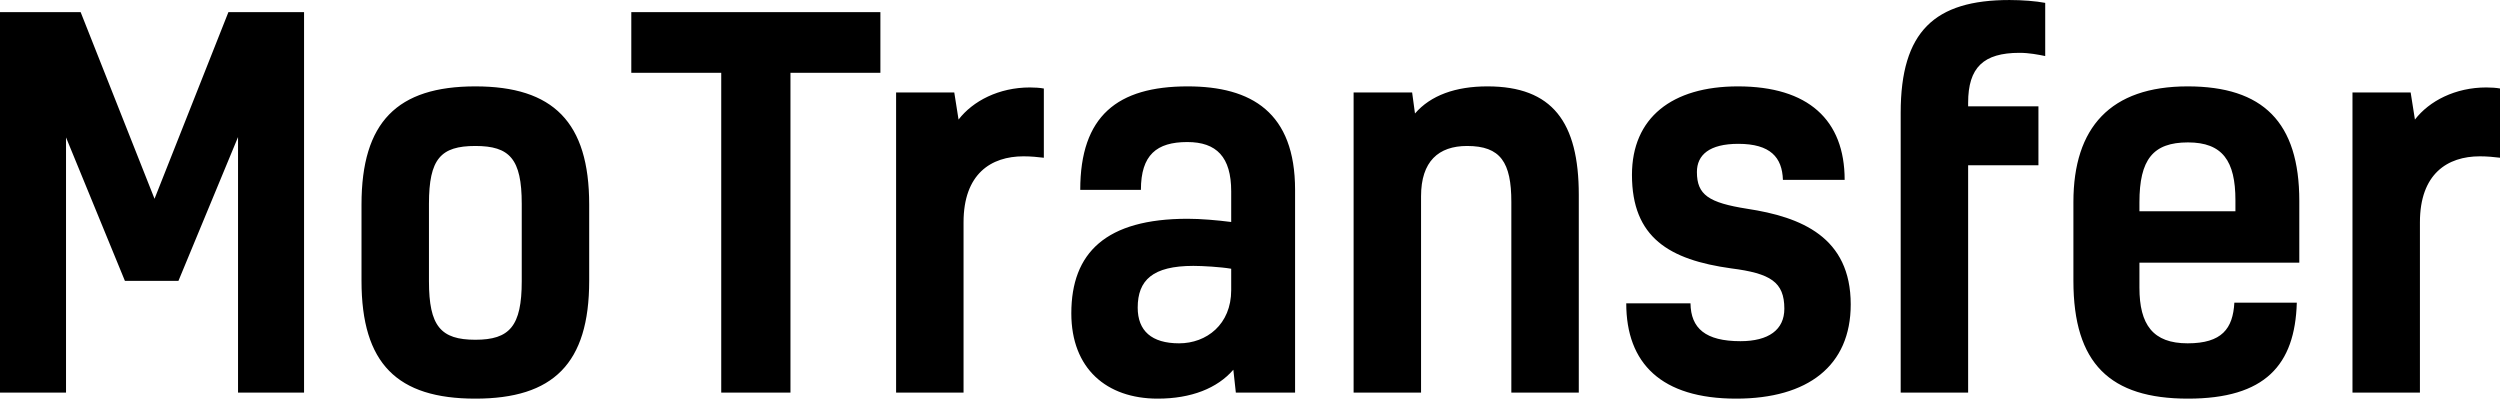 <svg data-v-423bf9ae="" xmlns="http://www.w3.org/2000/svg" viewBox="0 0 376.329 60" class="font"><!----><!----><!----><g data-v-423bf9ae="" id="1375a104-e821-4cf2-af50-a56c12a98d01" fill="black" transform="matrix(5.372,0,0,5.372,-4.942,-21.056)"><path d="M5.25 9.49L3.18 4.26L0.92 4.26L0.92 14.92L2.77 14.92L2.77 7.77L4.42 11.79L5.92 11.79L7.59 7.76L7.59 14.92L9.44 14.92L9.44 4.26L7.32 4.26ZM12.94 9.63C12.94 8.37 13.27 8.01 14.24 8.01C15.20 8.01 15.54 8.37 15.54 9.63L15.54 11.80C15.54 13.06 15.20 13.44 14.24 13.44C13.27 13.44 12.94 13.06 12.94 11.80ZM14.24 6.34C12.05 6.34 11.05 7.34 11.05 9.65L11.05 11.79C11.05 14.11 12.05 15.09 14.24 15.09C16.42 15.09 17.43 14.11 17.43 11.79L17.43 9.65C17.43 7.34 16.42 6.34 14.24 6.34ZM23.07 14.92L23.07 5.96L25.59 5.96L25.59 4.26L18.61 4.26L18.61 5.96L21.13 5.96L21.13 14.92ZM26.03 6.51L26.03 14.92L27.92 14.92L27.92 10.15C27.92 8.79 28.69 8.30 29.60 8.30C29.81 8.30 30.00 8.32 30.17 8.34L30.17 6.40C30.06 6.38 29.92 6.37 29.78 6.37C28.91 6.37 28.18 6.75 27.78 7.27L27.66 6.51ZM35.55 14.92L37.21 14.92L37.21 9.24C37.21 7.07 35.99 6.34 34.20 6.34C32.23 6.34 31.19 7.17 31.19 9.24L32.89 9.24C32.89 8.26 33.33 7.90 34.19 7.90C35.01 7.90 35.42 8.32 35.42 9.28L35.42 10.14C35.03 10.09 34.57 10.05 34.20 10.05C31.91 10.05 30.94 11.00 30.94 12.70C30.94 14.25 31.93 15.09 33.36 15.09C34.30 15.09 35.03 14.80 35.48 14.28ZM35.42 12.05C35.42 13.01 34.73 13.54 33.96 13.54C33.19 13.54 32.80 13.19 32.80 12.54C32.80 11.77 33.22 11.37 34.36 11.37C34.62 11.37 35.13 11.40 35.42 11.45ZM38.85 6.51L38.85 14.92L40.74 14.92L40.74 9.42C40.74 8.44 41.23 8.01 42.03 8.01C42.97 8.01 43.27 8.47 43.27 9.58L43.27 14.92L45.16 14.92L45.16 9.38C45.16 7.34 44.42 6.34 42.60 6.34C41.71 6.34 41.01 6.59 40.57 7.10L40.49 6.51ZM49.88 9.77C48.80 9.60 48.47 9.38 48.47 8.74C48.47 8.26 48.82 7.95 49.63 7.95C50.53 7.95 50.86 8.33 50.88 8.96L52.61 8.96C52.61 7.28 51.59 6.34 49.62 6.34C47.77 6.34 46.65 7.22 46.65 8.82C46.65 10.58 47.70 11.20 49.43 11.44C50.53 11.58 50.92 11.82 50.92 12.57C50.92 13.16 50.48 13.48 49.69 13.48C48.71 13.48 48.30 13.12 48.29 12.42L46.49 12.42C46.49 14.10 47.47 15.09 49.57 15.09C51.58 15.09 52.78 14.17 52.78 12.45C52.78 10.56 51.39 10.00 49.88 9.77ZM56.07 6.80C56.07 5.81 56.50 5.40 57.51 5.40C57.78 5.40 58.03 5.45 58.23 5.49L58.23 4.00C57.97 3.95 57.58 3.92 57.23 3.92C55.13 3.92 54.18 4.80 54.18 7.08L54.18 14.92L56.07 14.92L56.07 8.55L58.04 8.55L58.04 6.90L56.07 6.90ZM63.53 12.40C63.49 13.13 63.18 13.54 62.22 13.54C61.25 13.54 60.87 13.02 60.87 11.98L60.87 11.28L65.35 11.28L65.35 9.55C65.35 7.34 64.33 6.34 62.22 6.34C60.06 6.34 59.02 7.49 59.02 9.58L59.02 11.79C59.02 14.11 60.05 15.09 62.23 15.09C64.39 15.09 65.23 14.15 65.28 12.40ZM62.23 7.91C63.20 7.91 63.56 8.43 63.56 9.53L63.56 9.84L60.87 9.84L60.87 9.59C60.87 8.39 61.25 7.91 62.23 7.91ZM66.84 6.51L66.84 14.92L68.73 14.92L68.73 10.15C68.73 8.79 69.50 8.30 70.41 8.30C70.62 8.30 70.81 8.32 70.98 8.34L70.98 6.40C70.87 6.38 70.73 6.37 70.59 6.37C69.72 6.37 68.99 6.75 68.59 7.27L68.47 6.51Z"></path></g><!----><!----></svg>